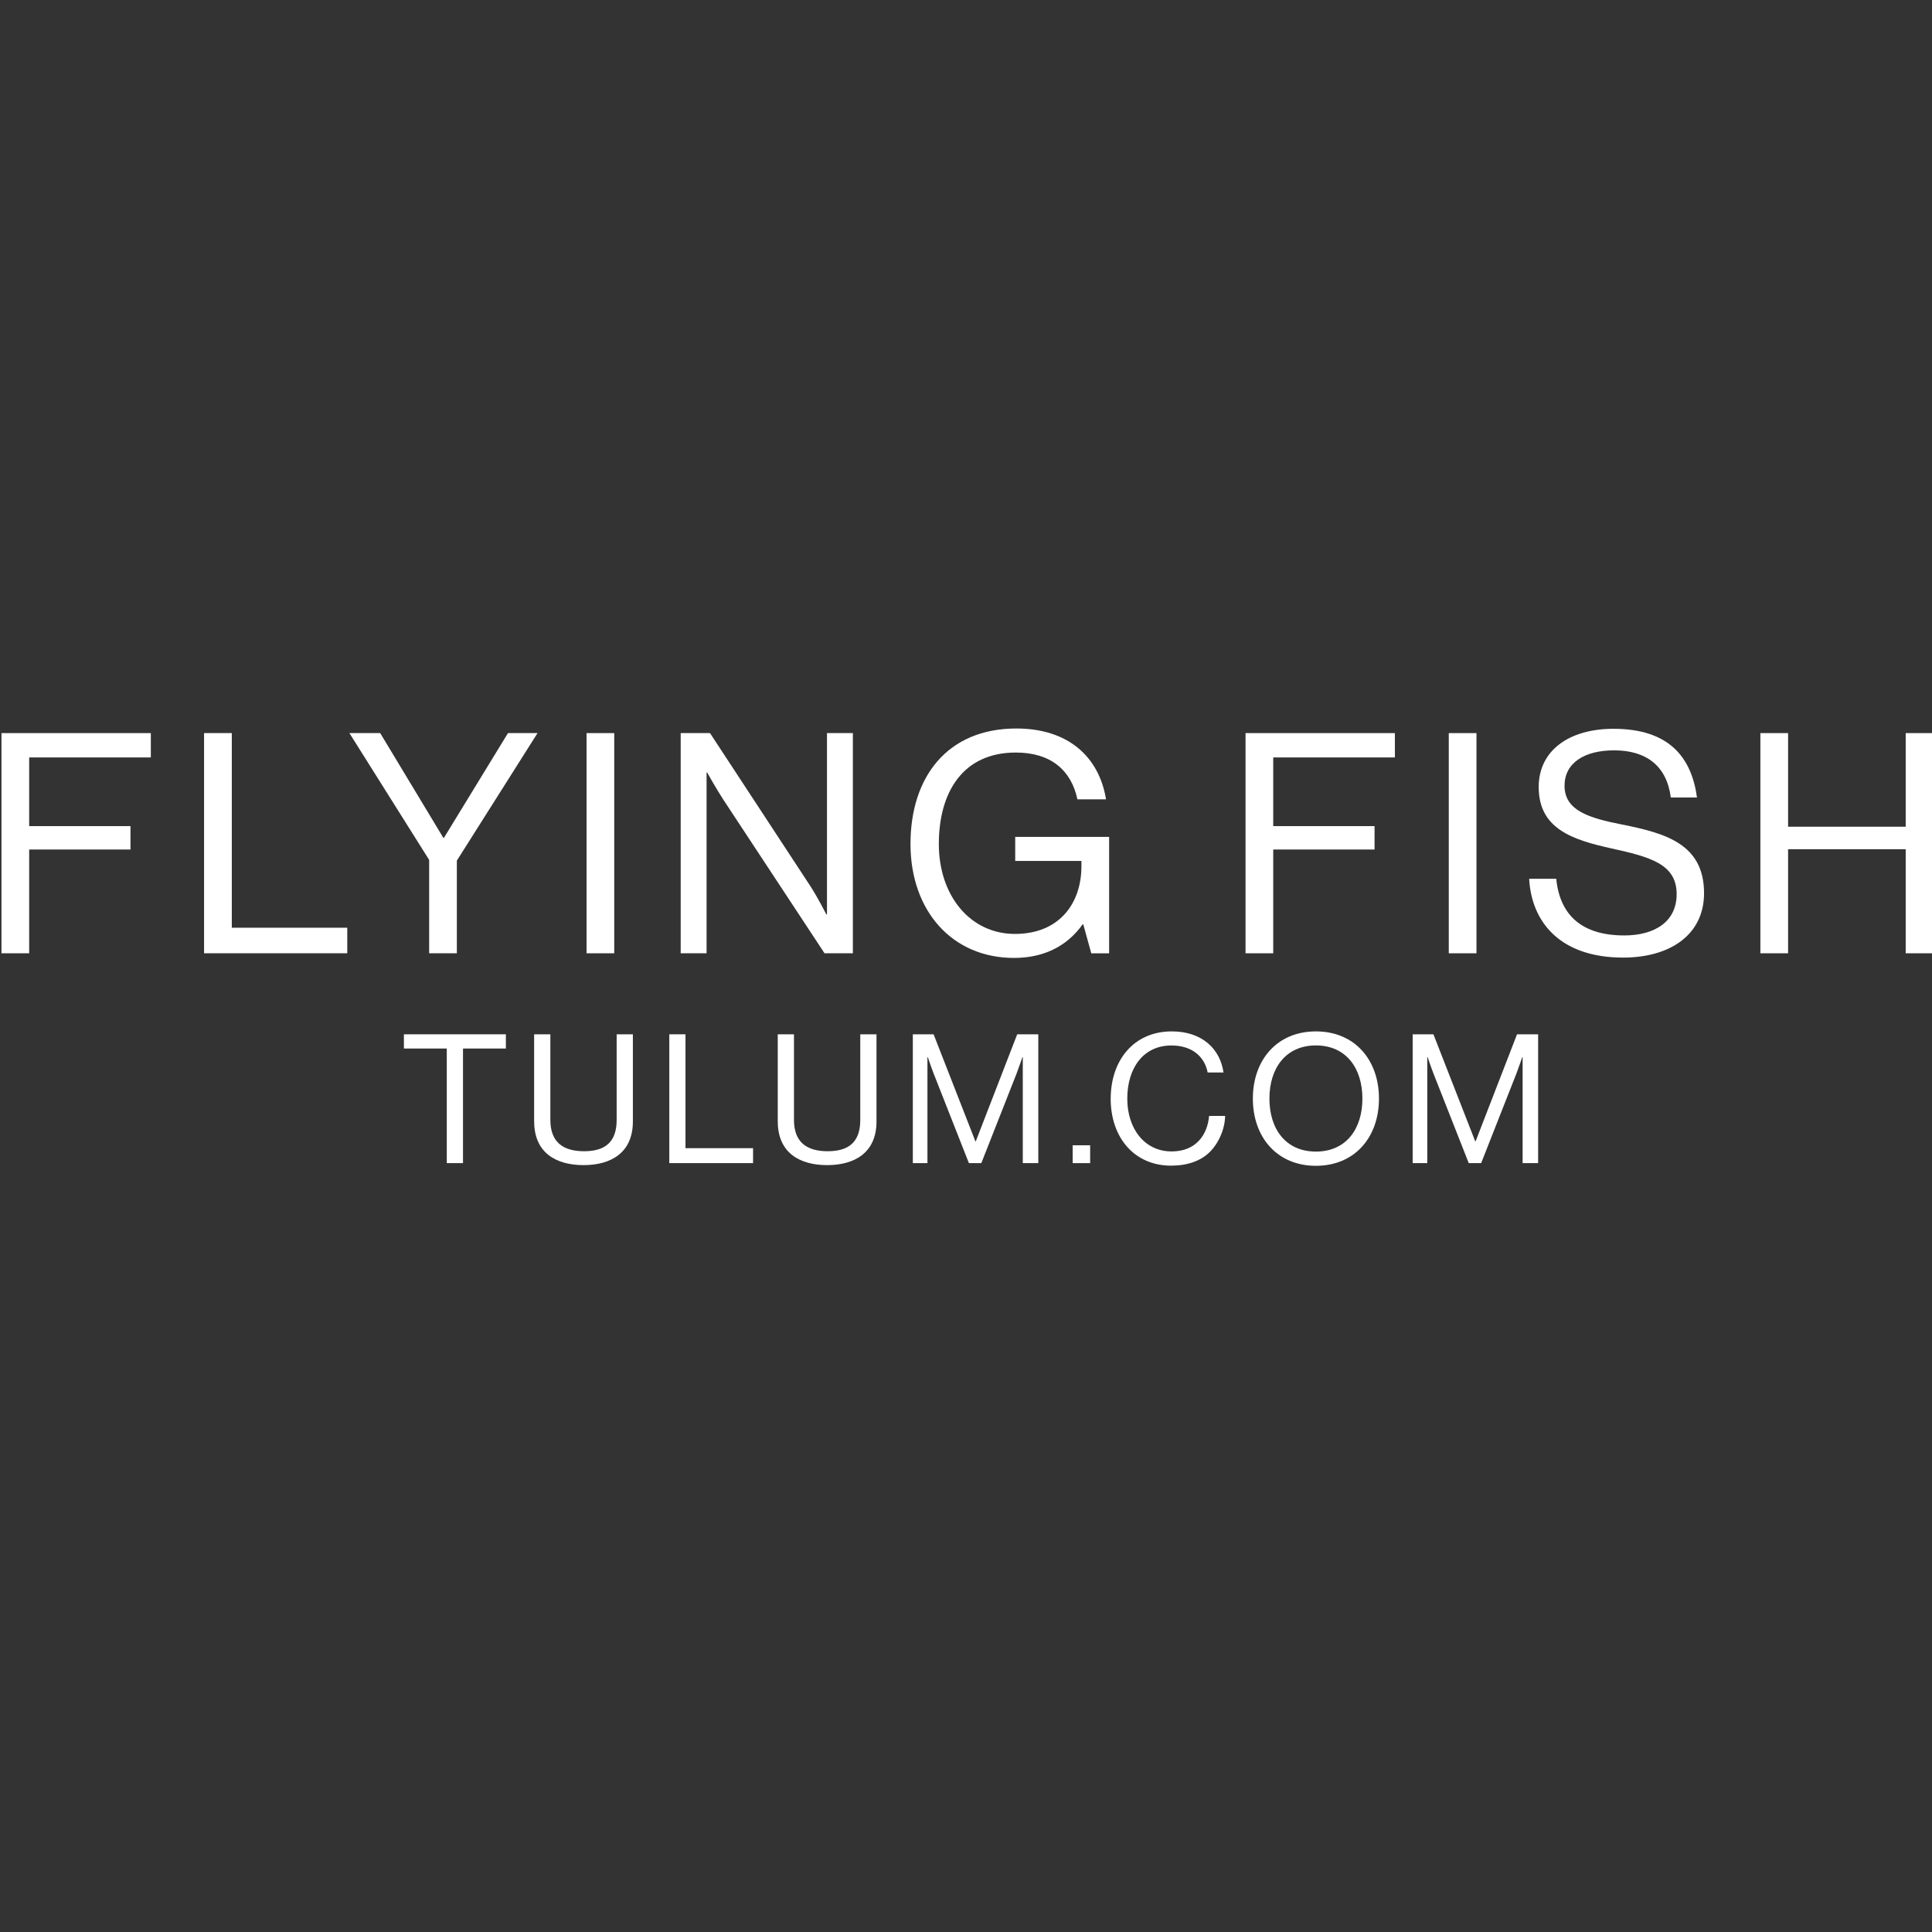<?xml version="1.0" encoding="UTF-8"?><svg id="Capa_1" xmlns="http://www.w3.org/2000/svg" viewBox="0 0 512 512"><rect x="0" y="0" width="512" height="512" fill="#333333" stroke="none"/><defs><style>.cls-1{fill:#fff;}</style></defs><g><path class="cls-1" d="m.39,194.28h39.58v6.45H7.73v18.2h26.85v6.2H7.73v27.5H.39v-58.35Z"/><path class="cls-1" d="m54.09,194.28h7.34v51.58h30.6v6.77h-37.95v-58.35Z"/><path class="cls-1" d="m113.74,227.9l-21.14-33.62h8.16l16.73,27.75h.16l16.97-27.75h7.83l-21.38,33.79v24.56h-7.34v-24.73Z"/><path class="cls-1" d="m155.44,194.28h7.34v58.35h-7.34v-58.35Z"/><path class="cls-1" d="m180.41,194.28h7.75l26.6,40.56c1.96,3.02,4.24,7.51,4.24,7.51h.16v-48.07h6.86v58.35h-7.51l-26.77-40.64c-1.88-2.86-4.33-7.26-4.33-7.26h-.16v47.9h-6.86v-58.35Z"/><path class="cls-1" d="m287.07,244.96h-.16c-4.24,5.96-10.53,8.9-18.2,8.9-16.4,0-27.42-12.49-27.42-30.2s9.71-30.6,28.07-30.6c13.55,0,21.87,7.34,23.75,18.77h-7.59c-1.63-7.75-7.1-12.4-16.32-12.4-14.04,0-20.4,10.53-20.4,24.24s8.32,23.83,20.16,23.83,17.63-8.16,17.63-17.95v-1.39h-17.55v-6.37h24.89v30.85h-4.73l-2.12-7.67Z"/><path class="cls-1" d="m330.08,194.28h39.58v6.45h-32.24v18.2h26.85v6.2h-26.85v27.5h-7.34v-58.35Z"/><path class="cls-1" d="m383.94,194.28h7.34v58.35h-7.34v-58.35Z"/><path class="cls-1" d="m405.24,232.88h7.18c.98,9.87,7.02,15.02,18.04,15.02,8.08,0,13.87-3.67,13.87-10.94,0-8-7.02-9.87-17.46-12.16-10.28-2.29-19.1-5.22-19.1-16.24,0-9.63,8-15.42,19.83-15.42,14.61,0,20.65,7.43,22.12,18.2h-6.94c-1.06-8.32-6.45-12.49-15.02-12.49-7.92,0-13.14,3.35-13.14,9.38,0,6.61,6.53,8.57,15.26,10.28,11.34,2.29,21.71,5.06,21.71,18.2,0,10.94-8.9,17.06-21.46,17.06-16.4,0-24.24-9.14-24.89-20.89Z"/><path class="cls-1" d="m466.52,194.28h7.34v24.81h31.17v-24.81h7.34v58.35h-7.34v-27.58h-31.17v27.58h-7.34v-58.35Z"/></g><g><path class="cls-1" d="m107.03,274.1h27.03v3.77h-11.36v30.37h-4.3v-30.37h-11.36v-3.77Z"/><path class="cls-1" d="m141.55,297.21v-23.11h4.3v22.68c0,5.83,3.29,8.31,8.93,8.31s8.64-2.48,8.64-8.31v-22.68h4.3v23.11c0,8.26-5.78,11.56-13.08,11.56s-13.08-3.29-13.08-11.56Z"/><path class="cls-1" d="m177.36,274.1h4.3v30.18h17.91v3.96h-22.2v-34.14Z"/><path class="cls-1" d="m206.11,297.21v-23.11h4.3v22.68c0,5.83,3.29,8.31,8.93,8.31s8.64-2.48,8.64-8.31v-22.68h4.3v23.11c0,8.26-5.78,11.56-13.08,11.56s-13.08-3.29-13.08-11.56Z"/><path class="cls-1" d="m241.92,274.1h5.49l11.08,28.36h.1l10.98-28.36h5.59v34.14h-4.11v-28.08h-.1s-.91,2.67-1.53,4.3l-9.36,23.78h-3.29l-9.36-23.78c-.67-1.72-1.53-4.3-1.53-4.3h-.1v28.08h-3.87v-34.14Z"/><path class="cls-1" d="m284.27,303.51h4.63v4.73h-4.63v-4.73Z"/><path class="cls-1" d="m294.35,291.14c0-10.03,6.02-17.81,16.19-17.81,7.97,0,12.8,4.58,13.7,10.89h-4.2c-.81-4.25-4.2-7.16-9.6-7.16-7.5,0-11.7,6.06-11.7,14.09s4.63,13.99,11.75,13.99c6.45,0,9.5-4.39,9.93-9.41h4.25c-.05,3.39-1.67,7.21-4.11,9.6-2.39,2.34-5.87,3.58-10.22,3.58-9.69,0-16-7.4-16-17.76Z"/><path class="cls-1" d="m332.02,291.14c0-10.22,6.4-17.81,16.71-17.81s16.71,7.59,16.71,17.81-6.4,17.81-16.71,17.81-16.71-7.59-16.71-17.81Zm29.03,0c0-8.02-4.3-14.09-12.32-14.09s-12.32,6.06-12.32,14.09,4.3,14.04,12.32,14.04,12.32-6.02,12.32-14.04Z"/><path class="cls-1" d="m374.38,274.1h5.49l11.08,28.36h.1l10.98-28.36h5.59v34.14h-4.11v-28.08h-.1s-.91,2.67-1.53,4.3l-9.36,23.78h-3.29l-9.36-23.78c-.67-1.72-1.53-4.3-1.53-4.3h-.1v28.08h-3.87v-34.14Z"/></g></svg>
